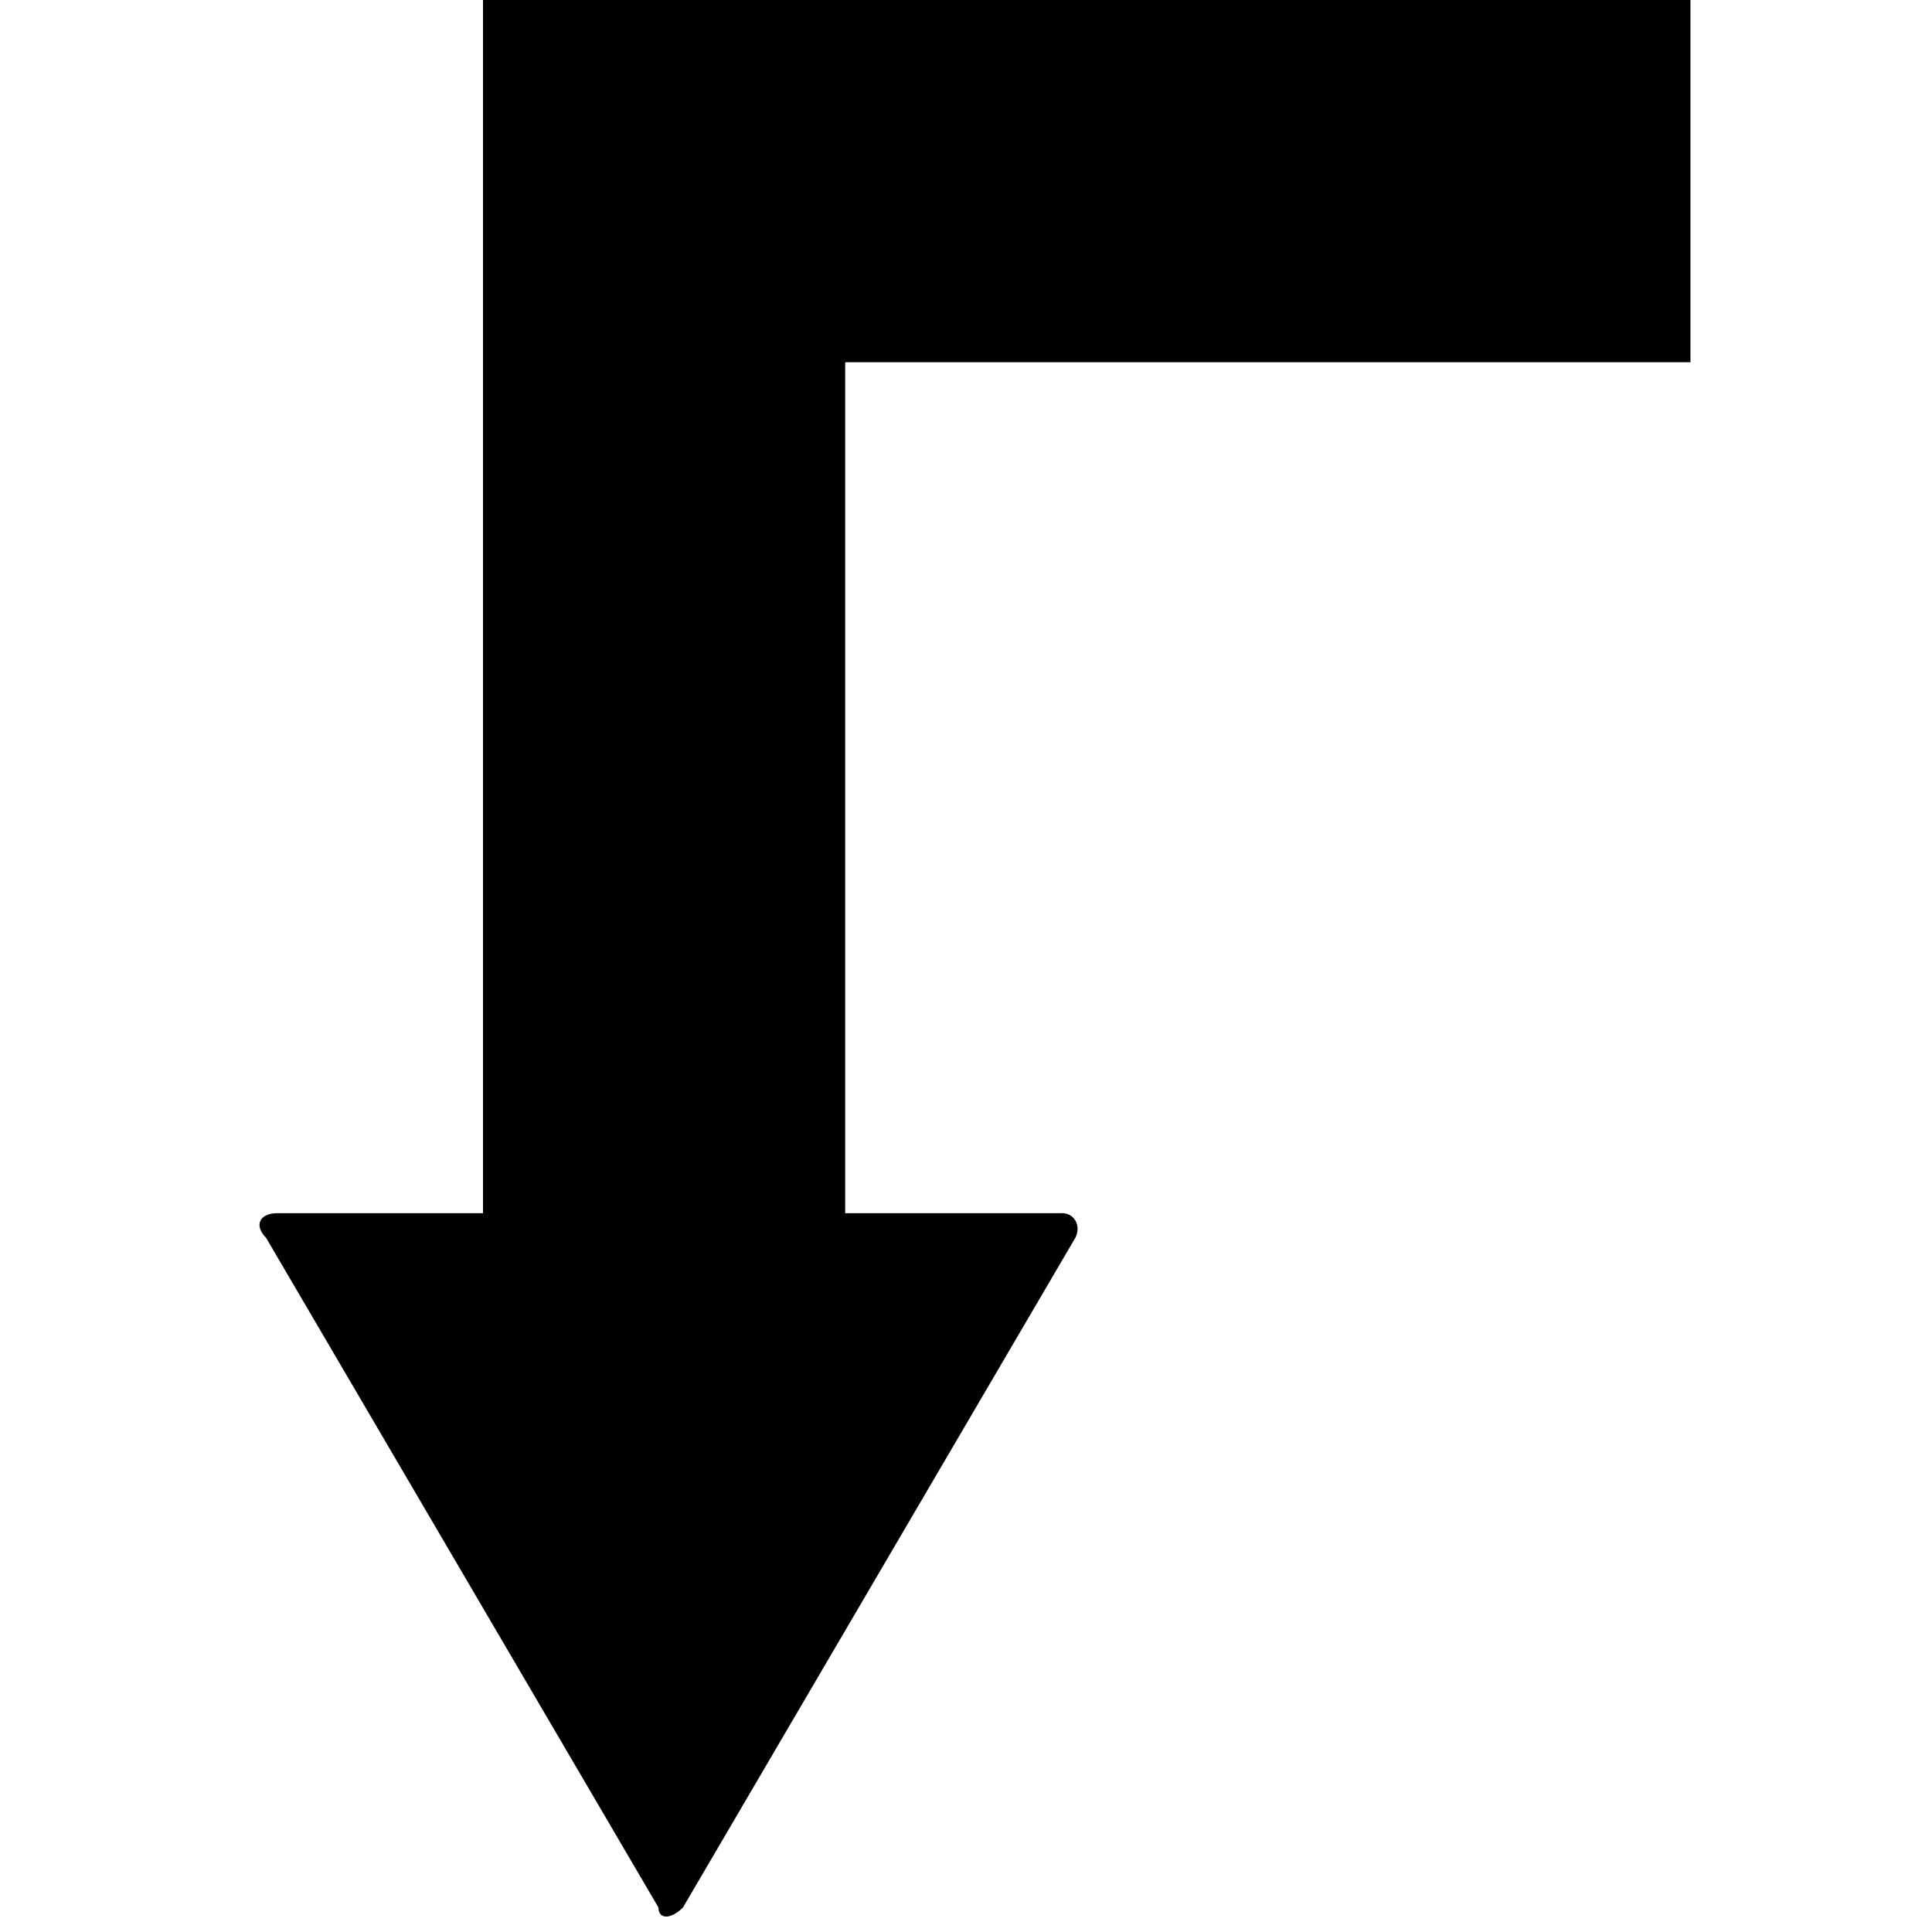 <svg data-icon="arrow-right-angle-thick" data-containerTransform="translate(4 0)" data-width="null" data-height="null" xmlns="http://www.w3.org/2000/svg" version="1.1" width="32" height="32" viewBox="0 0 32 32">
  <path d="M4 0v20.094h-3.406c-.3 0-.388.206-.188.406l6.5 11.094c0 .2.206.2.406 0l6.5-11.094c.1-.2-.019-.406-.219-.406h-3.594v-14.094h14v-6h-20z" transform="translate(4)" />
</svg>